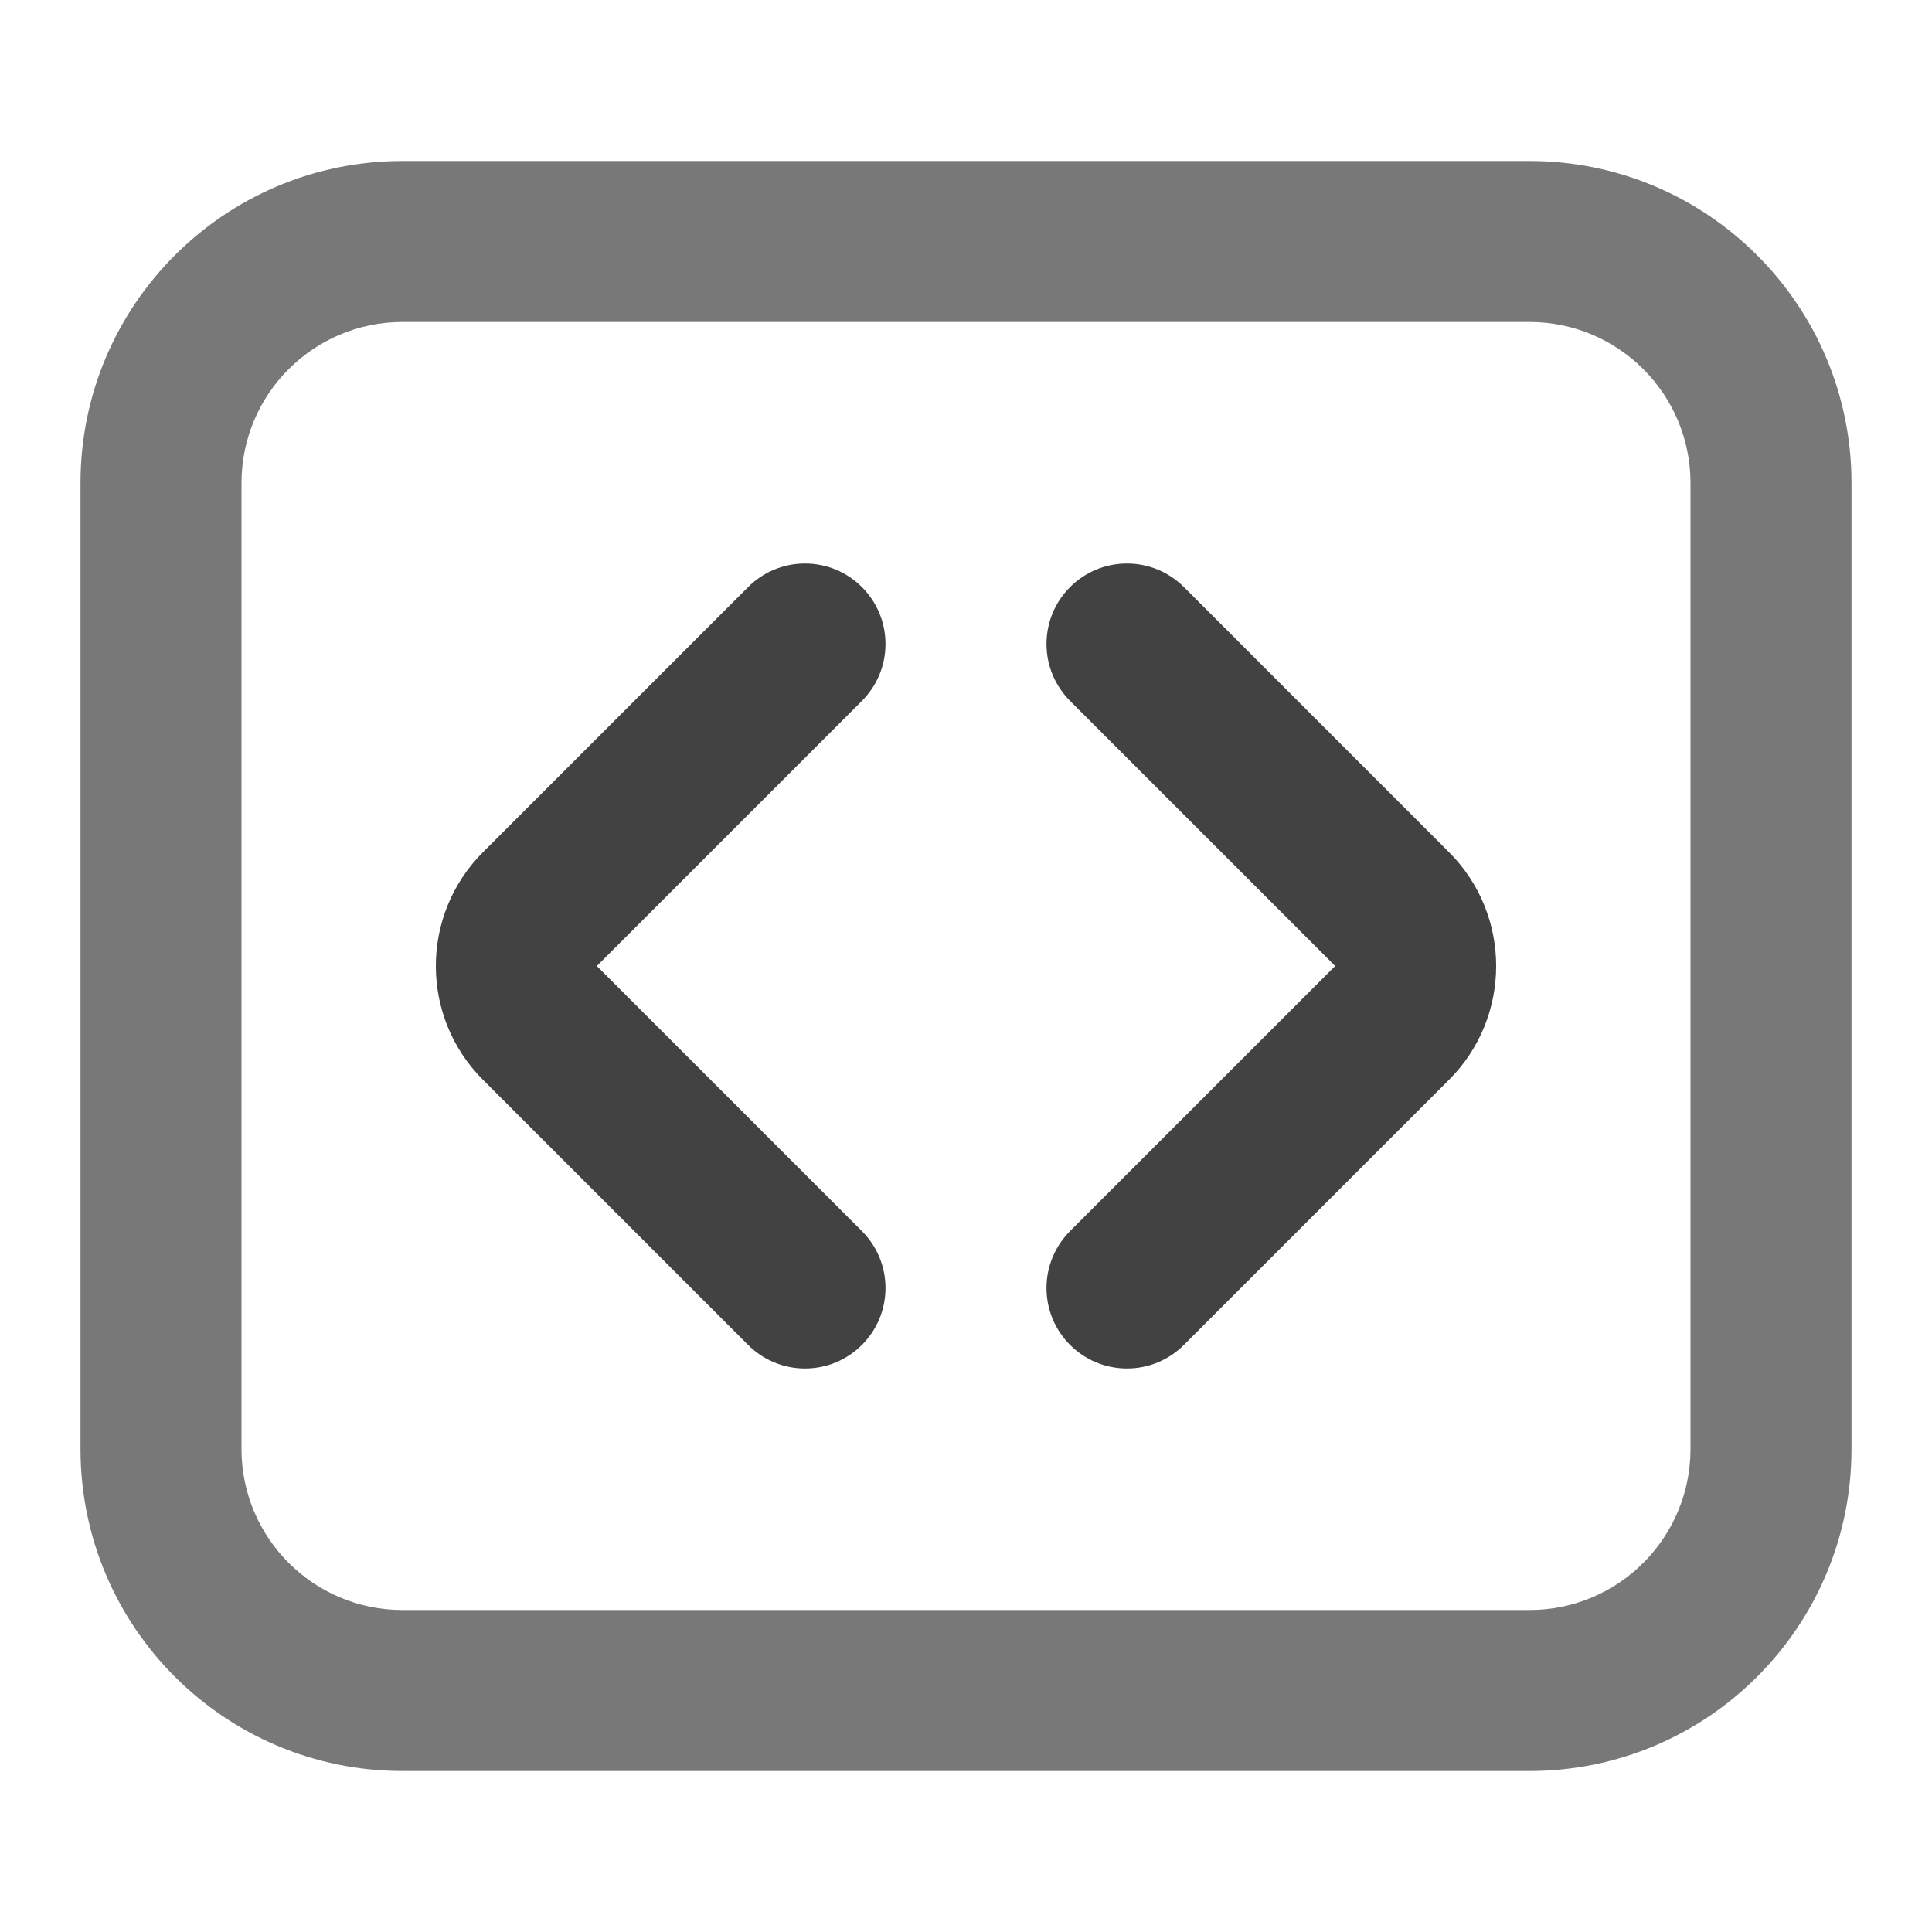 <svg xmlns="http://www.w3.org/2000/svg" xmlns:xlink="http://www.w3.org/1999/xlink" width="48" height="48" viewBox="0 0 48 48" fill="none">
<path d="M21.413 17.415L14.828 24L21.413 30.585L21.414 30.586C21.776 30.948 22 31.448 22 32C22 33.105 21.105 34 20 34C19.448 34 18.948 33.776 18.586 33.414L18.585 33.413L12 26.828C10.438 25.266 10.438 22.734 12 21.172L18.586 14.586C18.948 14.224 19.448 14 20 14C21.105 14 22 14.895 22 16C22 16.552 21.776 17.052 21.414 17.414L21.413 17.415Z" fill-rule="evenodd"  fill="#424242" >
</path>
<path d="M29.415 14.586L36 21.172C37.562 22.734 37.562 25.266 36 26.828L29.415 33.413L29.414 33.414C29.052 33.776 28.552 34 28 34C26.895 34 26 33.105 26 32C26 31.448 26.224 30.948 26.586 30.586L26.586 30.585L33.172 24L26.586 17.415L26.586 17.414C26.224 17.052 26 16.552 26 16C26 14.895 26.895 14 28 14C28.552 14 29.052 14.224 29.414 14.586L29.415 14.586Z" fill-rule="evenodd"  fill="#424242" >
</path>
<path d="M38 4L10 4C5.582 4 2 7.582 2 12L2 36C2 40.418 5.582 44 10 44L38 44C42.418 44 46 40.418 46 36L46 12C46 7.582 42.418 4 38 4ZM6 12C6 9.791 7.791 8 10 8L38 8C40.209 8 42 9.791 42 12L42 36C42 38.209 40.209 40 38 40L10 40C7.791 40 6 38.209 6 36L6 12Z" fill-rule="evenodd"  fill="#787878" >
</path>
</svg>
